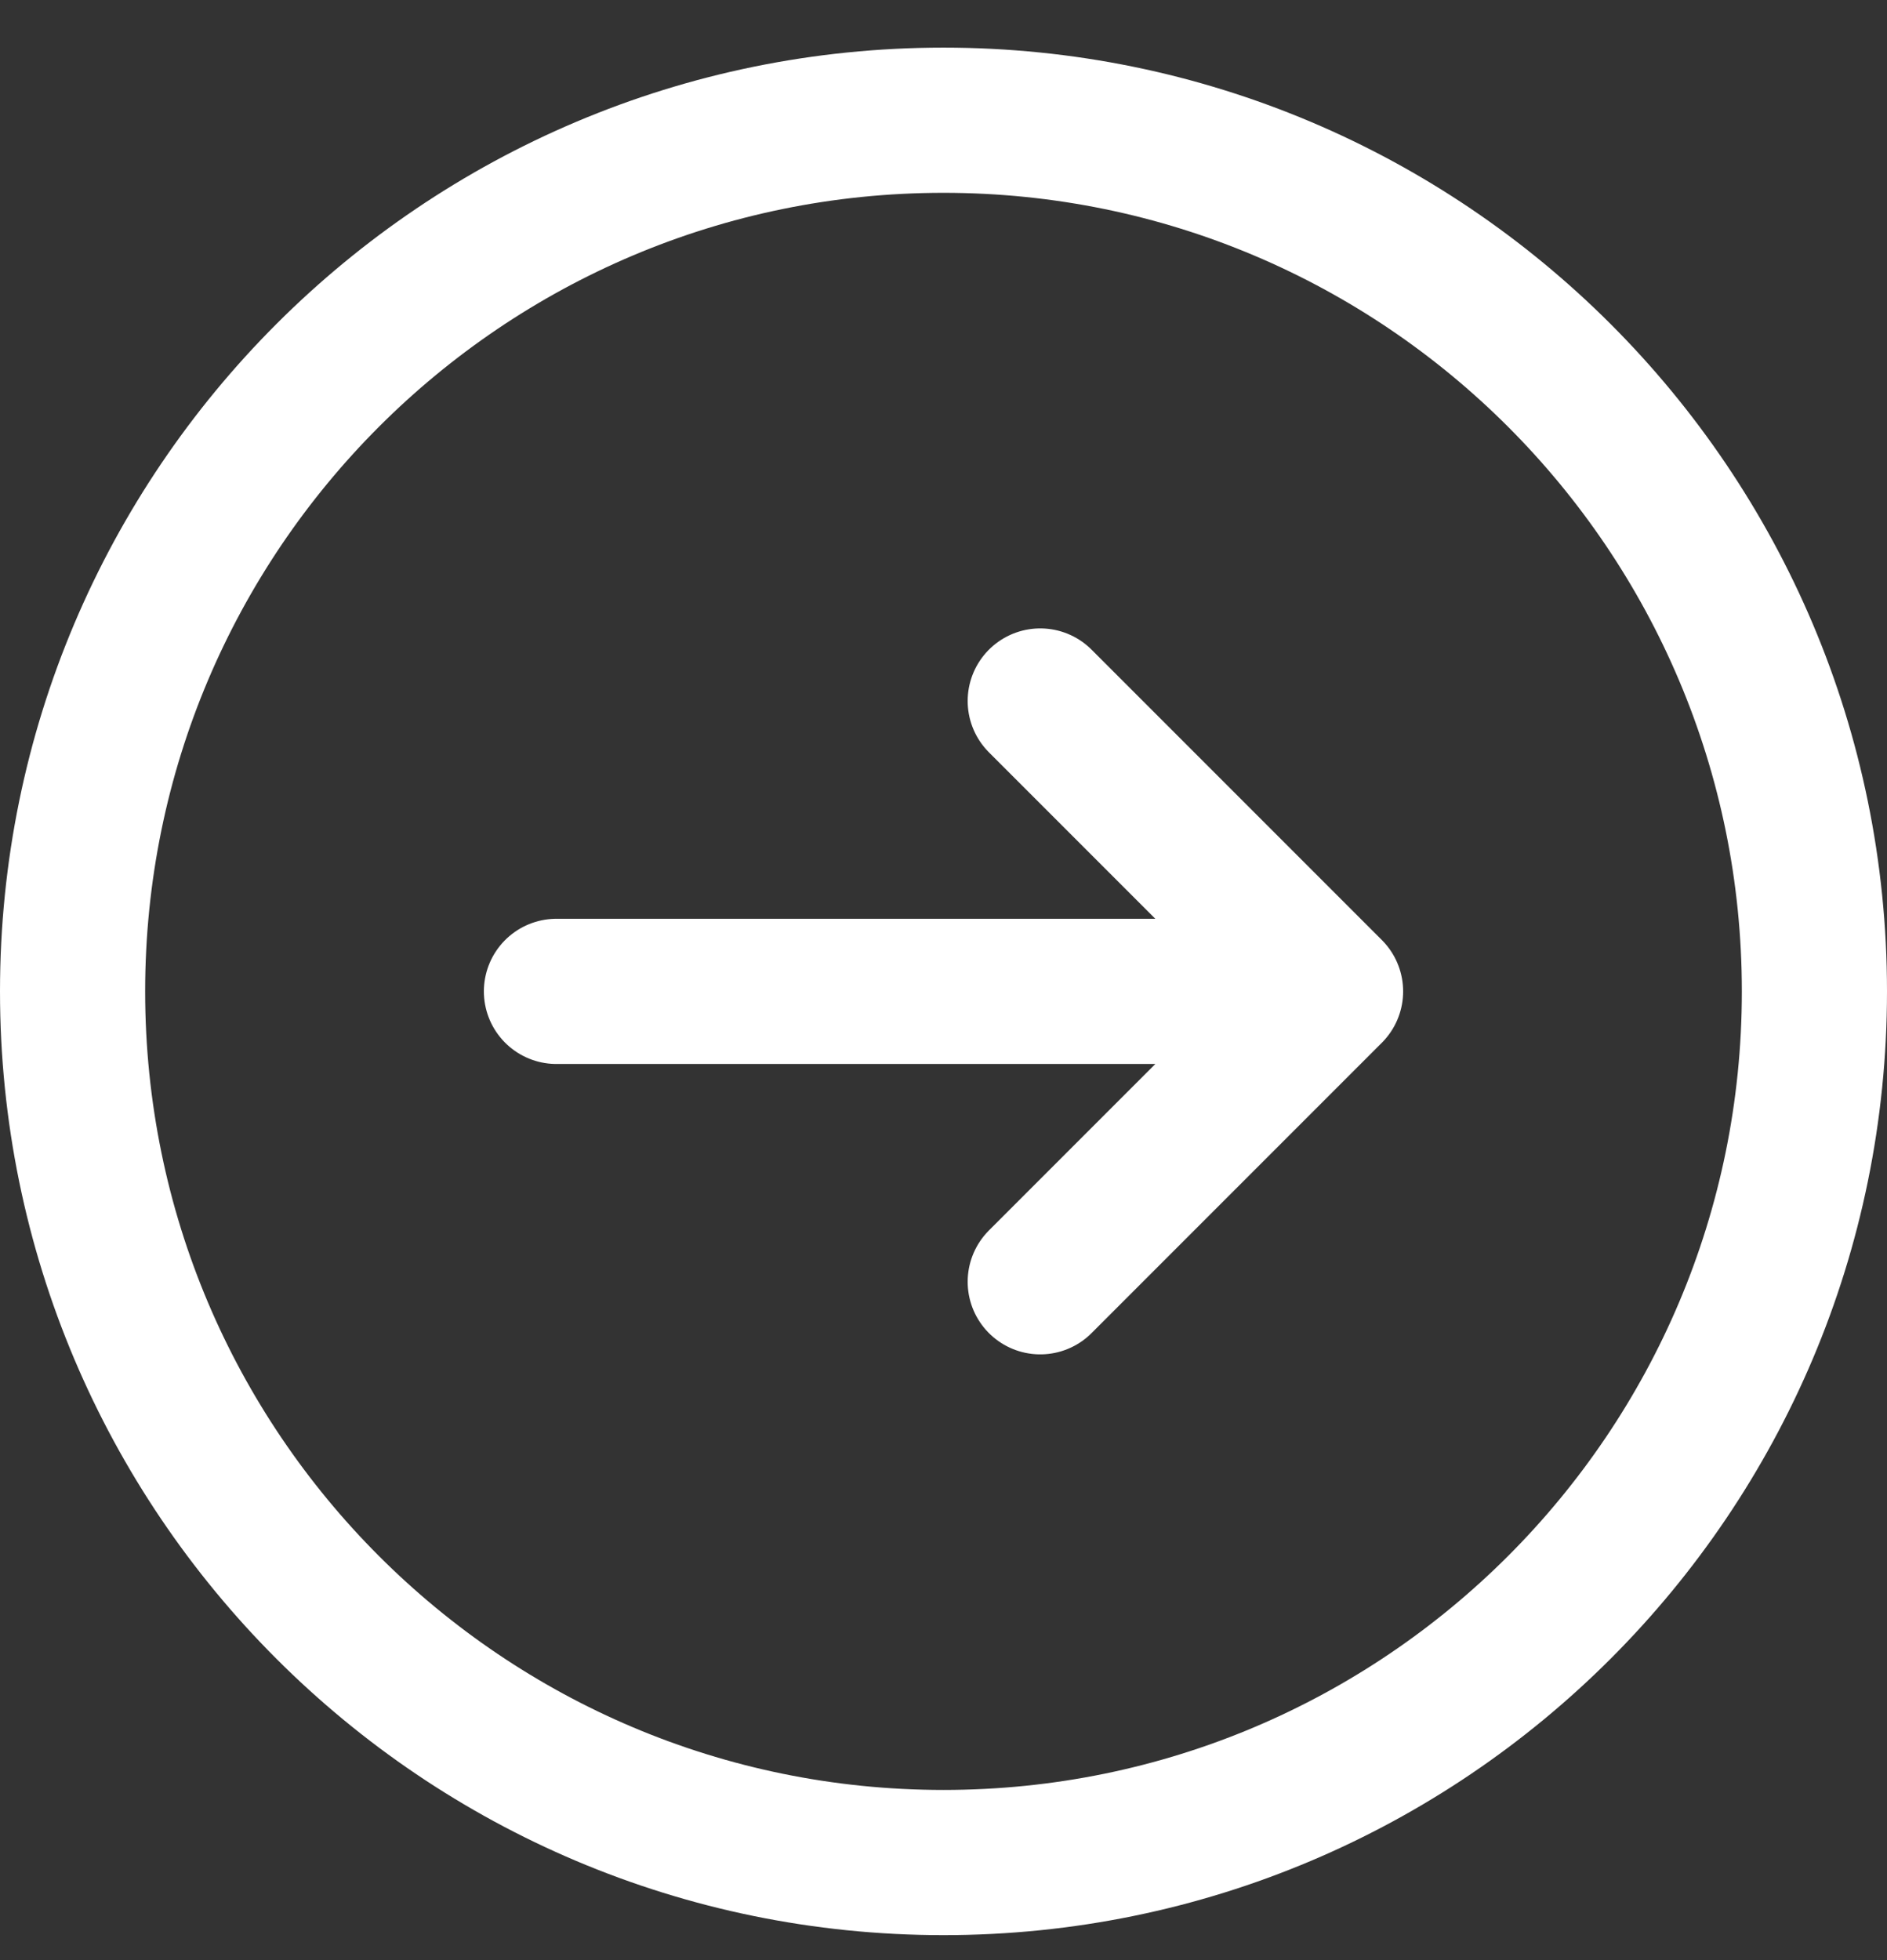 <svg width="26" height="27" viewBox="0 0 26 27" fill="none" xmlns="http://www.w3.org/2000/svg">
<rect x="0" y="0" width="26" height="27" fill="#333333" stroke="none"/>
<path d="M14.333 9.656L18.333 13.656M18.333 13.656L14.333 17.656M18.333 13.656L7.667 13.656M25 13.656C25 20.284 19.627 25.656 13 25.656C6.373 25.656 1 20.284 1 13.656C1 7.029 6.373 1.656 13 1.656C19.627 1.656 25 7.029 25 13.656Z" stroke="white" stroke-width="2" stroke-linecap="round" stroke-linejoin="round"/>
</svg>
